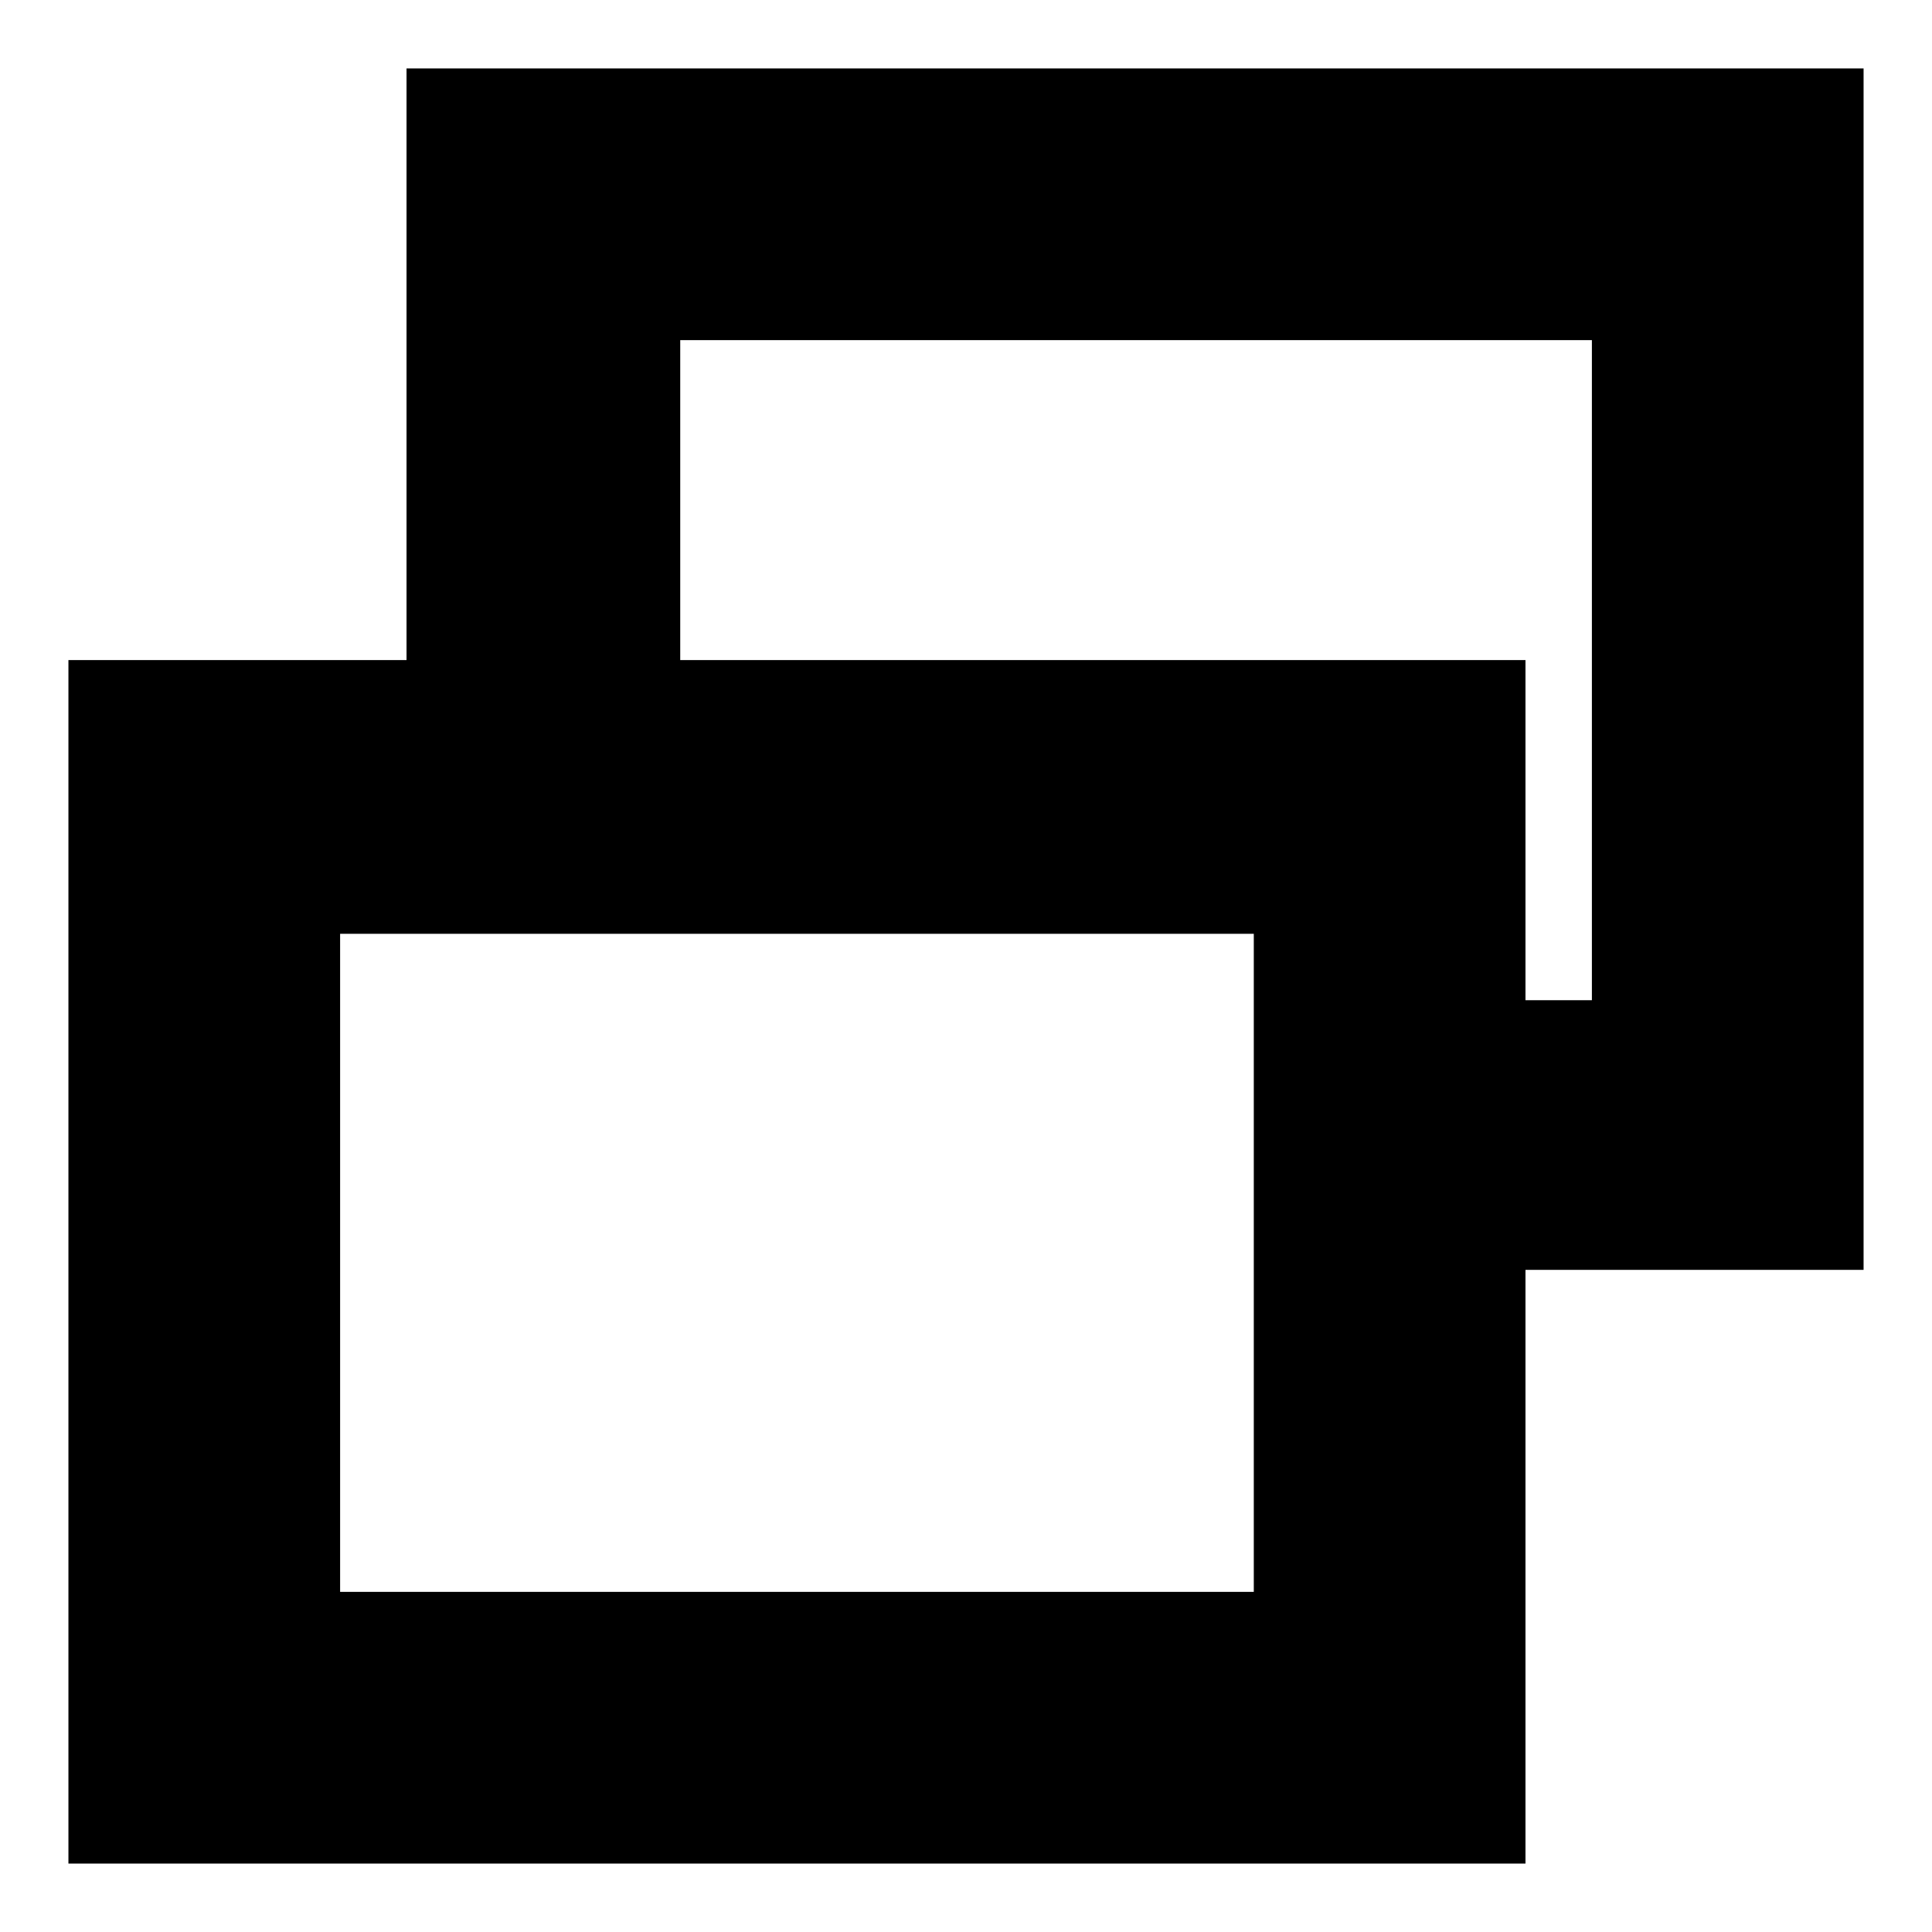 <svg xmlns="http://www.w3.org/2000/svg" height="24" viewBox="0 -960 960 960" width="24"><path d="M169-169h454v-327H169v327Zm589-160v-134h33v-328H338v159H202v-294h724v597H758ZM34-34v-598h724v598H34Zm531-624ZM396-333Z"/></svg>